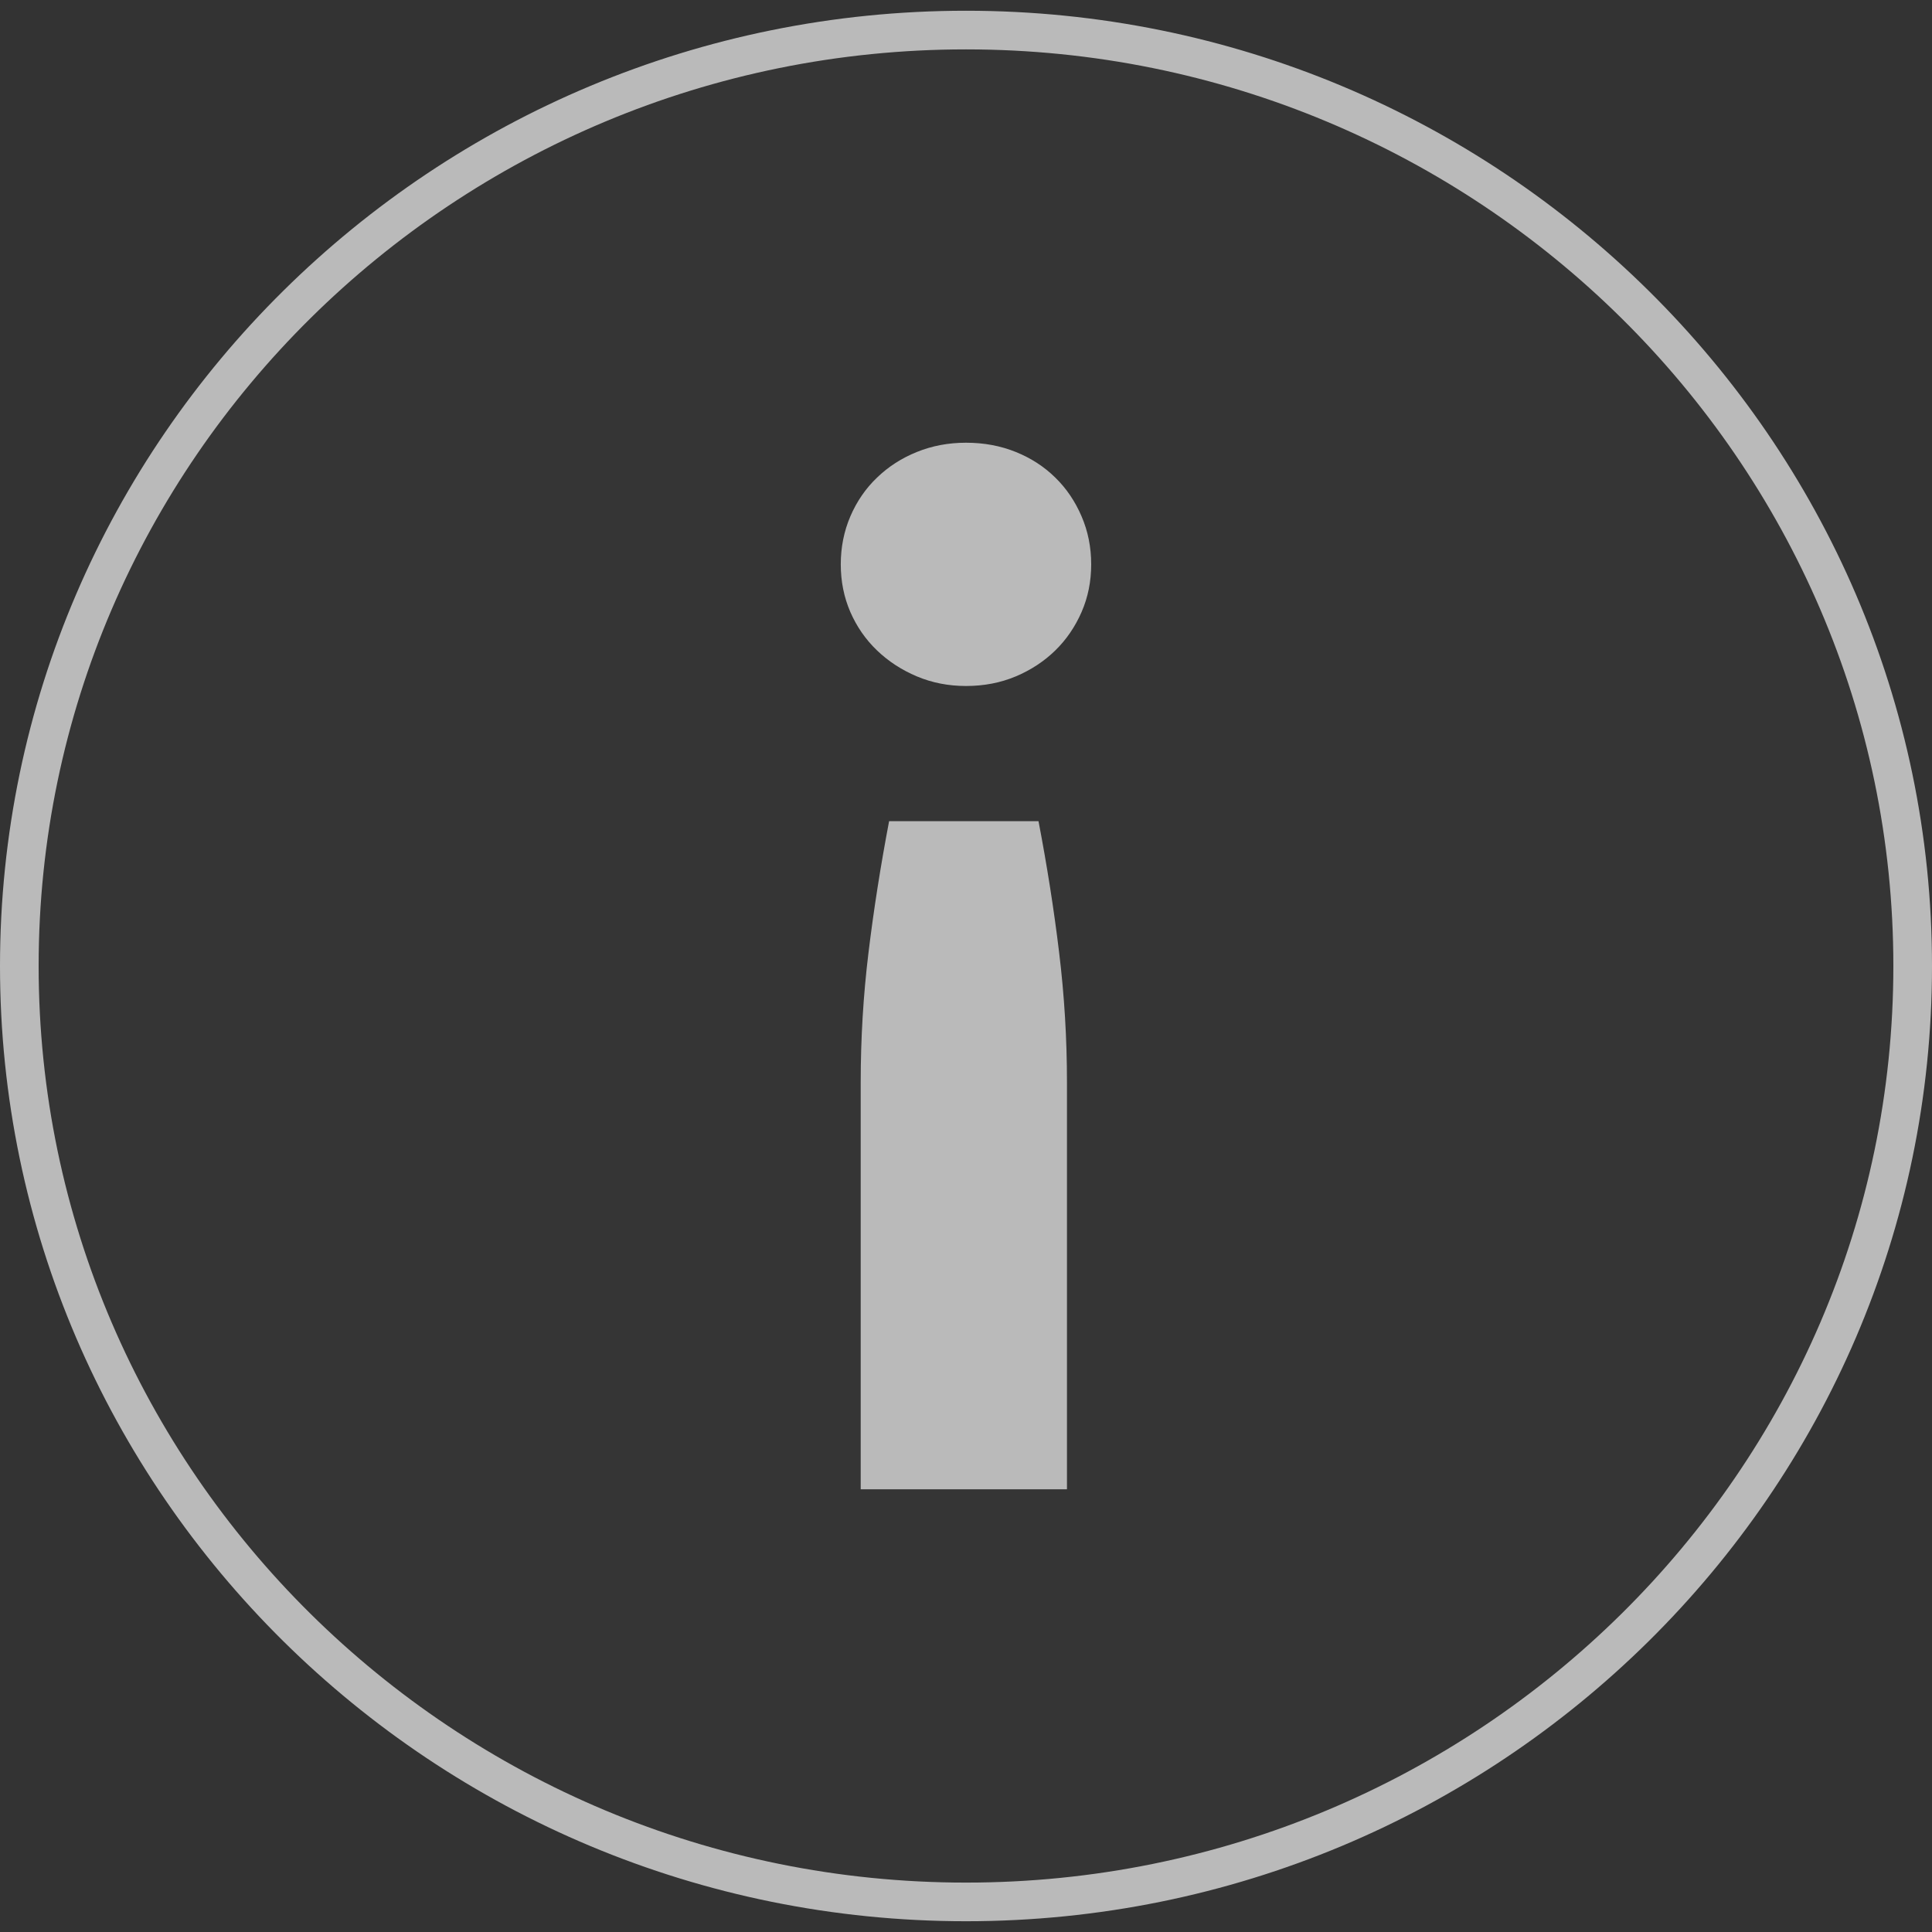 <?xml version="1.0" encoding="utf-8"?>
<!-- Generator: Adobe Illustrator 14.0.0, SVG Export Plug-In . SVG Version: 6.00 Build 43363)  -->
<!DOCTYPE svg PUBLIC "-//W3C//DTD SVG 1.1//EN" "http://www.w3.org/Graphics/SVG/1.1/DTD/svg11.dtd">
<svg version="1.1" id="Ebene_1" xmlns="http://www.w3.org/2000/svg" xmlns:xlink="http://www.w3.org/1999/xlink" x="0px" y="0px"
	 width="100px" height="100px" viewBox="0 0 100 100" enable-background="new 0 0 100 100" xml:space="preserve">
<rect x="0" y="0" width="100" height="100" fill="#333333" stroke="none"/>
<title>Group 11</title>
<desc>Created with Sketch.</desc>
<title>Help</title>
<desc>Created with Sketch.</desc>
<ellipse id="Oval_1_" opacity="0.01" fill="#FFFFFF" cx="50" cy="50" rx="49" ry="48.444"/>
<path fill="#BABABA" d="M50,99.443C22.43,99.443,0,77.263,0,50C0,22.737,22.43,0.556,50,0.556S100,22.737,100,50
	C100,77.263,77.57,99.443,50,99.443L50,99.443z M50,2.556C23.533,2.556,2,23.839,2,50c0,26.16,21.533,47.443,48,47.443
	c26.468,0,48-21.283,48-47.443C98,23.839,76.468,2.556,50,2.556L50,2.556z"/>
<g>
	<path fill="#BABABA" d="M56.48,29.211c0,0.884-0.166,1.706-0.498,2.468c-0.332,0.76-0.783,1.424-1.361,1.988
		c-0.576,0.562-1.258,1.012-2.043,1.343c-0.787,0.331-1.646,0.497-2.579,0.497c-0.909,0-1.756-0.166-2.543-0.497
		c-0.785-0.331-1.471-0.778-2.061-1.343s-1.049-1.229-1.381-1.988c-0.33-0.762-0.496-1.584-0.496-2.468
		c0-0.886,0.166-1.714,0.496-2.485c0.332-0.772,0.791-1.442,1.381-2.006c0.59-0.568,1.274-1.009,2.061-1.326
		c0.787-0.318,1.634-0.479,2.543-0.479c0.933,0,1.792,0.161,2.579,0.479c0.785,0.317,1.467,0.758,2.043,1.326
		c0.578,0.562,1.029,1.232,1.361,2.006C56.314,27.497,56.48,28.325,56.48,29.211z M44.55,77.085V56.02
		c0-2.26,0.133-4.498,0.404-6.721c0.27-2.222,0.627-4.487,1.066-6.795h7.733c0.442,2.308,0.799,4.573,1.067,6.795
		c0.271,2.223,0.406,4.461,0.406,6.723v21.063H44.55z"/>
</g>
</svg>
